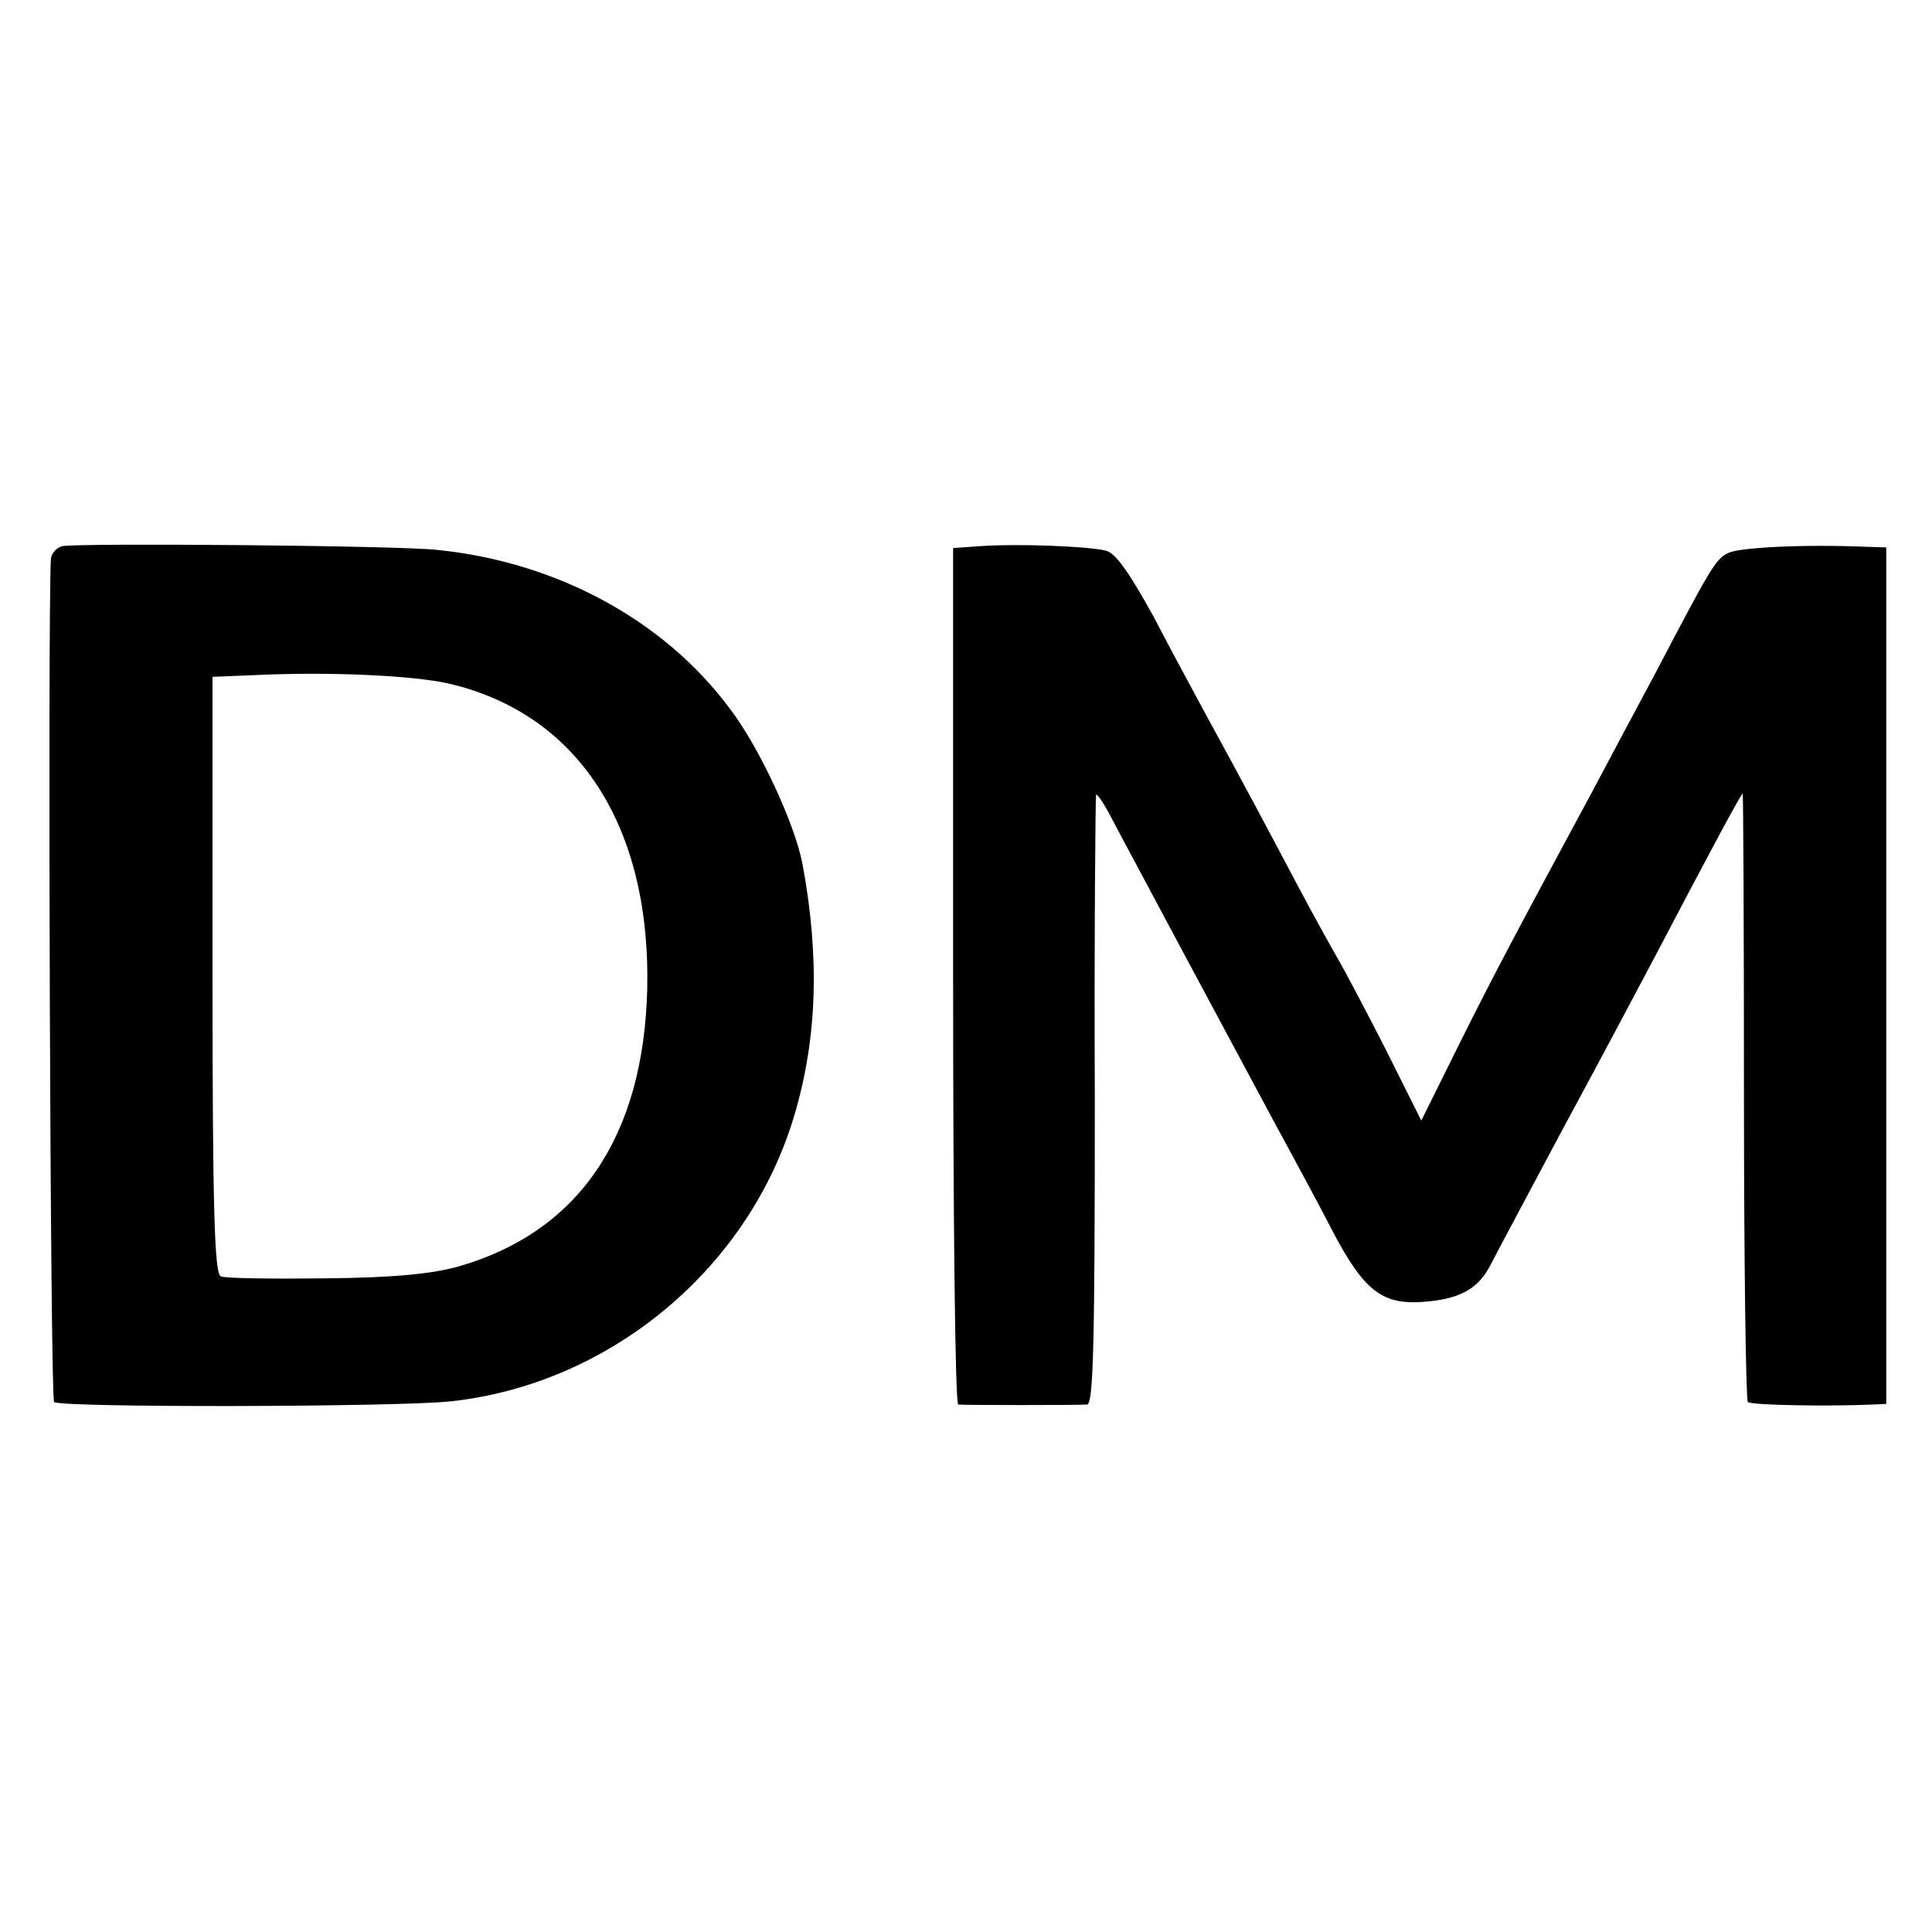 <?xml version="1.0" standalone="no"?>
<!DOCTYPE svg PUBLIC "-//W3C//DTD SVG 20010904//EN"
 "http://www.w3.org/TR/2001/REC-SVG-20010904/DTD/svg10.dtd">
<svg version="1.0" xmlns="http://www.w3.org/2000/svg"
 width="300pt" height="300pt" viewBox="0 0 300 300"
 preserveAspectRatio="xMidYMid meet">
<g transform="translate(0,300) scale(0.1,-0.1)"
fill="#000000" stroke="none">
<path d="M97 2152 c-9 -2 -17 -11 -18 -20 -5 -95 -1 -1304 5 -1309 8 -9 532
-8 616 1 248 27 464 207 534 446 35 119 39 244 12 389 -12 62 -67 181 -113
241 -102 137 -268 227 -453 246 -58 7 -555 11 -583 6z m598 -213 c202 -46 316
-221 310 -476 -6 -228 -106 -375 -291 -429 -42 -12 -101 -18 -209 -19 -82 -1
-156 0 -162 3 -10 3 -13 106 -13 468 l0 463 73 3 c112 5 237 -1 292 -13z"/>
<path d="M1523 2152 l-43 -3 0 -665 c0 -365 3 -664 8 -665 10 -1 184 -1 200 0
10 1 12 99 12 472 -1 259 1 473 2 475 2 2 15 -18 28 -44 27 -51 164 -307 250
-467 30 -55 71 -131 91 -170 46 -87 74 -109 131 -107 60 3 91 18 111 55 9 18
59 111 110 207 52 96 118 220 147 275 76 145 132 250 136 253 1 2 2 -209 2
-468 0 -259 3 -474 6 -477 5 -5 123 -7 193 -4 l22 1 0 665 0 665 -32 1 c-96 4
-198 -1 -214 -10 -19 -9 -27 -23 -115 -191 -28 -52 -71 -133 -96 -180 -118
-219 -147 -273 -204 -387 l-61 -123 -54 108 c-30 59 -63 121 -72 137 -10 17
-40 71 -66 120 -46 87 -87 164 -145 270 -15 28 -51 94 -79 148 -37 67 -59 99
-74 102 -28 7 -140 11 -194 7z"/>
</g>
</svg>
